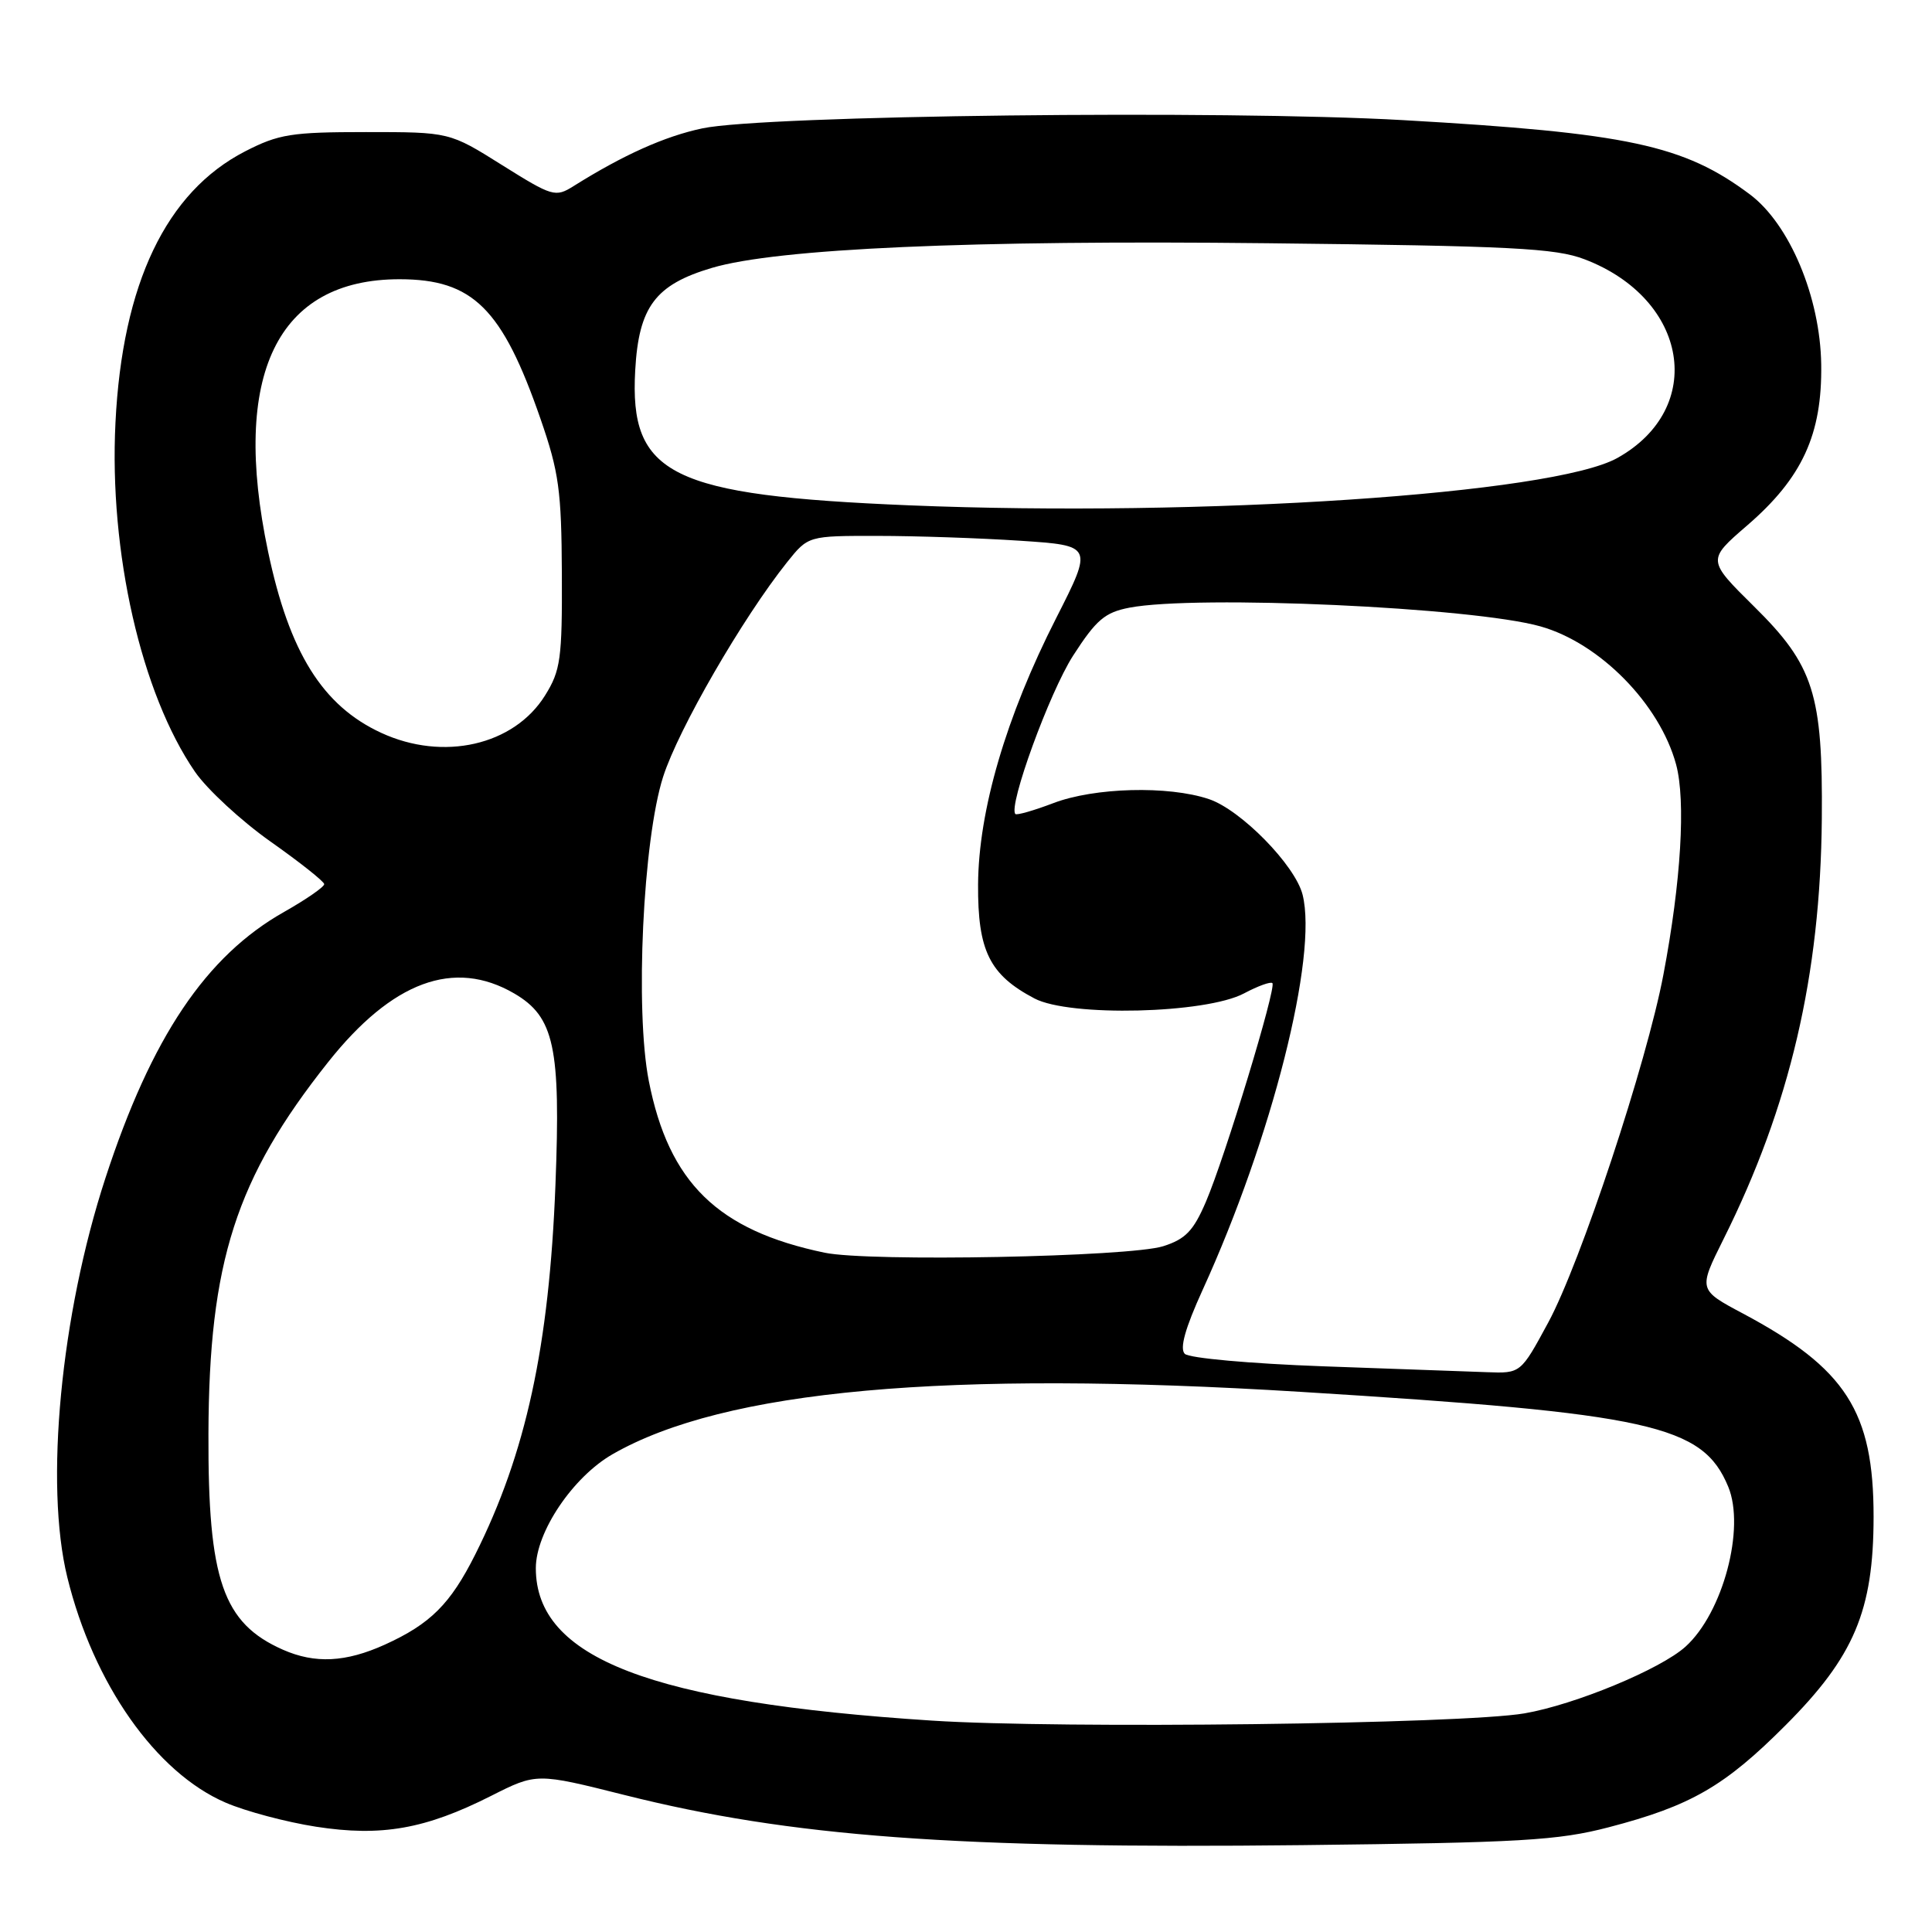 <?xml version="1.0" encoding="UTF-8" standalone="no"?>
<!DOCTYPE svg PUBLIC "-//W3C//DTD SVG 1.1//EN" "http://www.w3.org/Graphics/SVG/1.1/DTD/svg11.dtd" >
<svg xmlns="http://www.w3.org/2000/svg" xmlns:xlink="http://www.w3.org/1999/xlink" version="1.1" viewBox="0 0 256 256">
 <g >
 <path fill="currentColor"
d=" M 213.17 242.12 C 224.02 239.29 228.51 236.71 236.59 228.61 C 245.68 219.51 248.25 213.43 248.26 201.00 C 248.27 187.04 244.60 181.33 230.97 174.06 C 225.03 170.90 225.03 170.90 228.37 164.20 C 237.17 146.58 241.22 129.25 241.40 108.50 C 241.54 91.95 240.33 88.16 232.42 80.36 C 226.20 74.21 226.20 74.21 231.49 69.64 C 238.81 63.33 241.46 57.56 241.32 48.28 C 241.19 39.37 237.13 29.70 231.87 25.76 C 223.12 19.21 215.71 17.62 185.96 15.92 C 162.10 14.56 101.22 15.27 93.06 17.01 C 88.09 18.06 82.60 20.52 76.00 24.66 C 73.59 26.17 73.21 26.06 66.52 21.87 C 59.56 17.50 59.56 17.50 48.50 17.50 C 38.61 17.50 36.93 17.77 32.47 20.06 C 22.02 25.44 16.21 37.58 15.30 56.00 C 14.44 73.18 18.71 91.90 25.84 102.27 C 27.45 104.60 31.95 108.76 35.84 111.51 C 39.73 114.25 42.93 116.79 42.96 117.15 C 42.98 117.51 40.60 119.16 37.67 120.82 C 27.29 126.67 20.07 137.42 13.97 156.10 C 8.05 174.21 5.90 196.70 8.92 209.00 C 12.38 223.11 20.65 234.88 29.90 238.86 C 32.56 240.01 37.95 241.44 41.88 242.05 C 50.53 243.39 56.35 242.37 65.06 237.97 C 71.10 234.92 71.10 234.92 82.80 237.86 C 104.78 243.38 126.69 245.00 172.50 244.49 C 201.49 244.16 206.43 243.88 213.17 242.12 Z  M 123.50 227.99 C 86.23 225.58 71.00 219.72 71.00 207.79 C 71.00 203.00 75.91 195.71 81.17 192.69 C 95.99 184.18 125.34 181.52 172.38 184.43 C 218.79 187.30 225.61 188.81 229.00 197.00 C 231.28 202.51 228.29 213.72 223.34 218.19 C 220.03 221.18 208.69 225.88 202.00 227.03 C 193.73 228.45 140.62 229.10 123.50 227.99 Z  M 37.50 218.60 C 29.53 215.08 27.55 209.36 27.62 190.00 C 27.69 167.21 31.26 156.13 43.46 140.76 C 51.97 130.03 60.17 127.00 68.14 131.64 C 73.45 134.74 74.31 138.75 73.60 157.00 C 72.77 178.38 69.69 192.60 62.96 206.00 C 59.67 212.55 57.03 215.18 51.00 217.92 C 45.81 220.27 41.75 220.47 37.50 218.60 Z  M 175.26 181.04 C 165.68 180.69 157.56 179.96 156.99 179.39 C 156.29 178.69 157.03 176.02 159.35 170.93 C 168.55 150.77 174.64 126.68 172.60 118.55 C 171.62 114.65 164.41 107.29 160.17 105.88 C 154.80 104.08 145.01 104.34 139.57 106.42 C 136.99 107.40 134.73 108.05 134.54 107.86 C 133.57 106.83 139.07 91.73 142.19 86.88 C 145.26 82.12 146.40 81.15 149.65 80.52 C 158.60 78.81 195.18 80.47 204.12 83.00 C 211.99 85.22 219.92 93.29 222.09 101.29 C 223.39 106.10 222.75 116.84 220.41 129.14 C 218.20 140.83 209.41 167.37 205.15 175.24 C 201.50 181.99 201.50 181.99 197.00 181.82 C 194.53 181.73 184.74 181.38 175.26 181.04 Z  M 109.27 165.99 C 95.10 163.04 88.62 156.71 85.97 143.23 C 84.13 133.88 85.19 111.27 87.87 102.92 C 89.89 96.61 98.41 81.87 104.29 74.50 C 107.09 71.00 107.09 71.00 116.29 71.01 C 121.36 71.01 129.85 71.30 135.16 71.65 C 144.83 72.29 144.83 72.29 139.95 81.90 C 133.30 94.97 129.66 107.40 129.60 117.21 C 129.55 125.99 131.12 129.17 137.07 132.30 C 141.73 134.76 159.78 134.32 164.84 131.63 C 166.68 130.65 168.37 130.04 168.60 130.27 C 169.16 130.83 162.33 153.31 159.79 159.24 C 158.14 163.09 157.09 164.19 154.13 165.13 C 149.68 166.55 115.15 167.22 109.27 165.99 Z  M 50.50 97.10 C 42.73 93.51 38.33 86.45 35.52 73.08 C 30.59 49.65 36.71 36.99 52.96 37.00 C 62.66 37.01 66.55 40.86 71.62 55.50 C 74.06 62.54 74.40 65.00 74.45 76.00 C 74.50 87.30 74.28 88.85 72.23 92.14 C 68.11 98.77 58.73 100.91 50.50 97.10 Z  M 120.50 66.96 C 88.85 65.65 83.38 62.96 84.17 49.05 C 84.64 40.65 86.84 37.72 94.32 35.50 C 102.97 32.93 128.68 31.79 168.00 32.23 C 200.30 32.59 206.12 32.88 209.97 34.36 C 223.74 39.62 226.12 54.10 214.30 60.69 C 205.77 65.45 159.29 68.55 120.50 66.96 Z "/>
</g>
</svg>